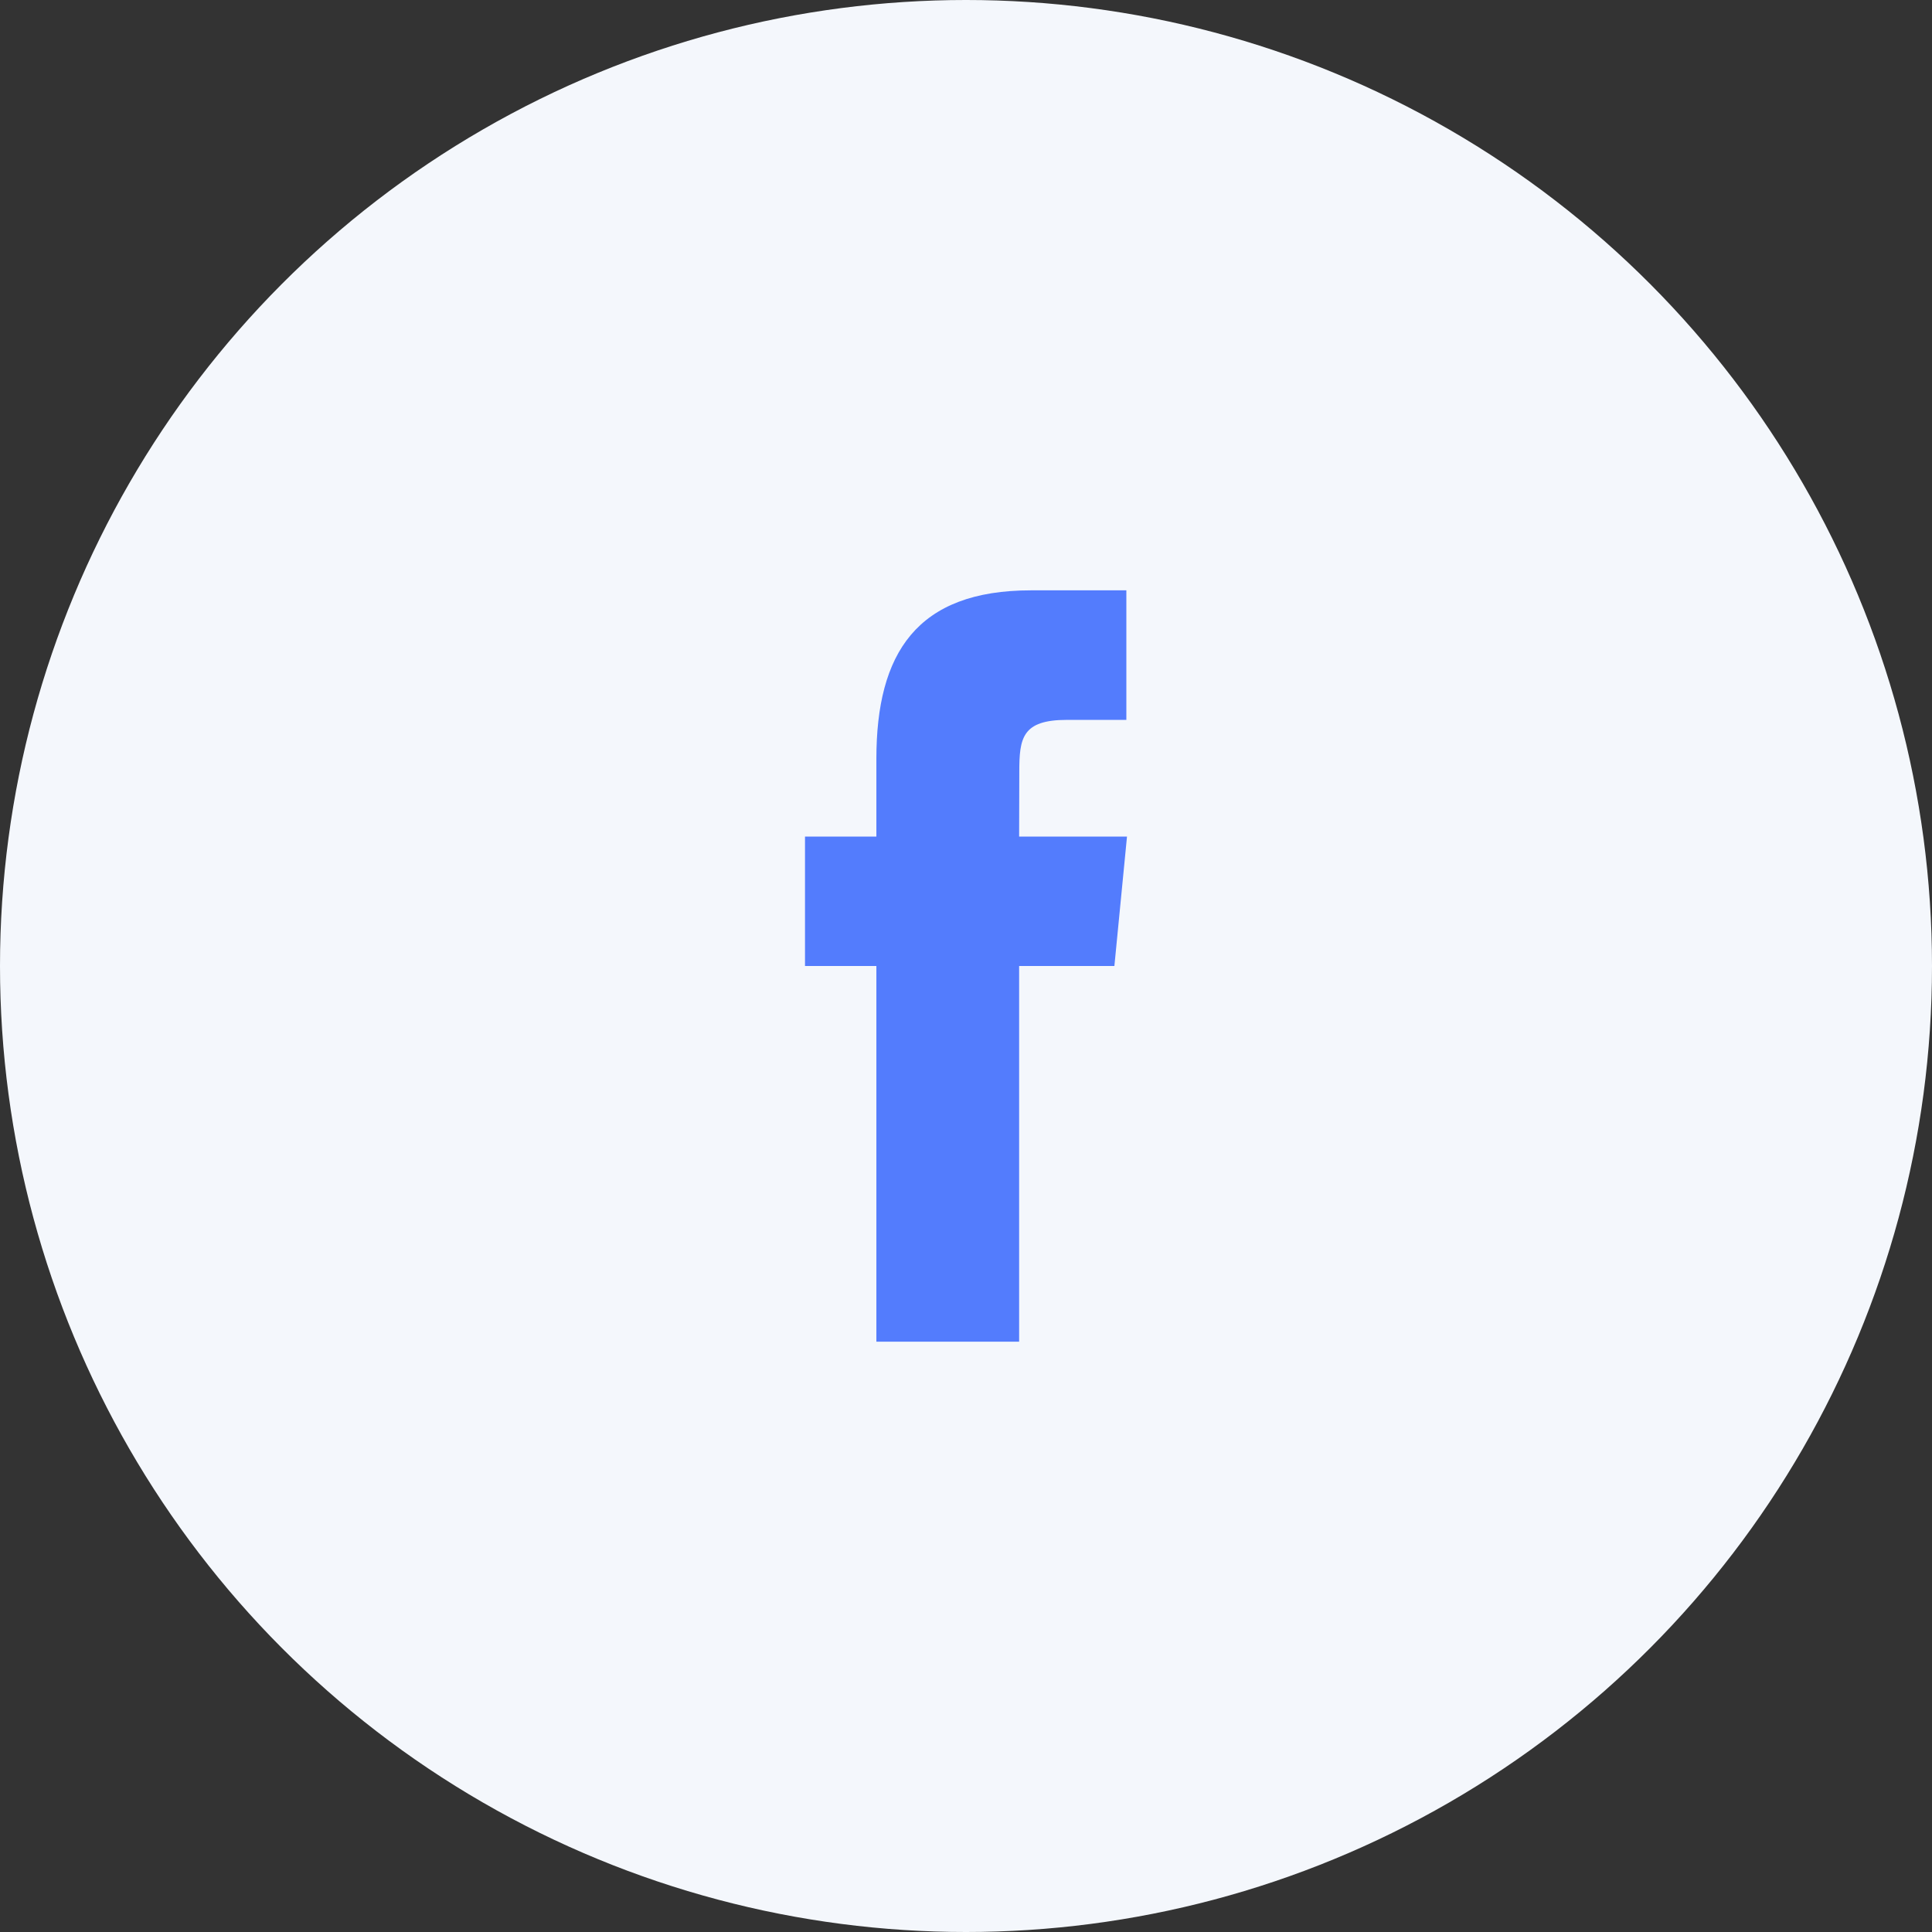 <svg xmlns="http://www.w3.org/2000/svg" width="36" height="36" viewBox="0 0 36 36">
    <rect x="0" y="0" width="36" height="36" fill="#333333" stroke="none"/>
    <g fill="none" fill-rule="evenodd">
        <circle cx="18" cy="18" r="18" fill="#F4F7FC"/>
        <path fill="#537CFD" d="M18.993 14.38c0-.629.055-.966.886-.966h1.109V11h-1.776c-2.131 0-2.882 1.172-2.882 3.139v1.449H15V18h1.33v7h2.66v-7h1.775L21 15.588h-2.01l.003-1.208z"/>
    </g>
</svg>
